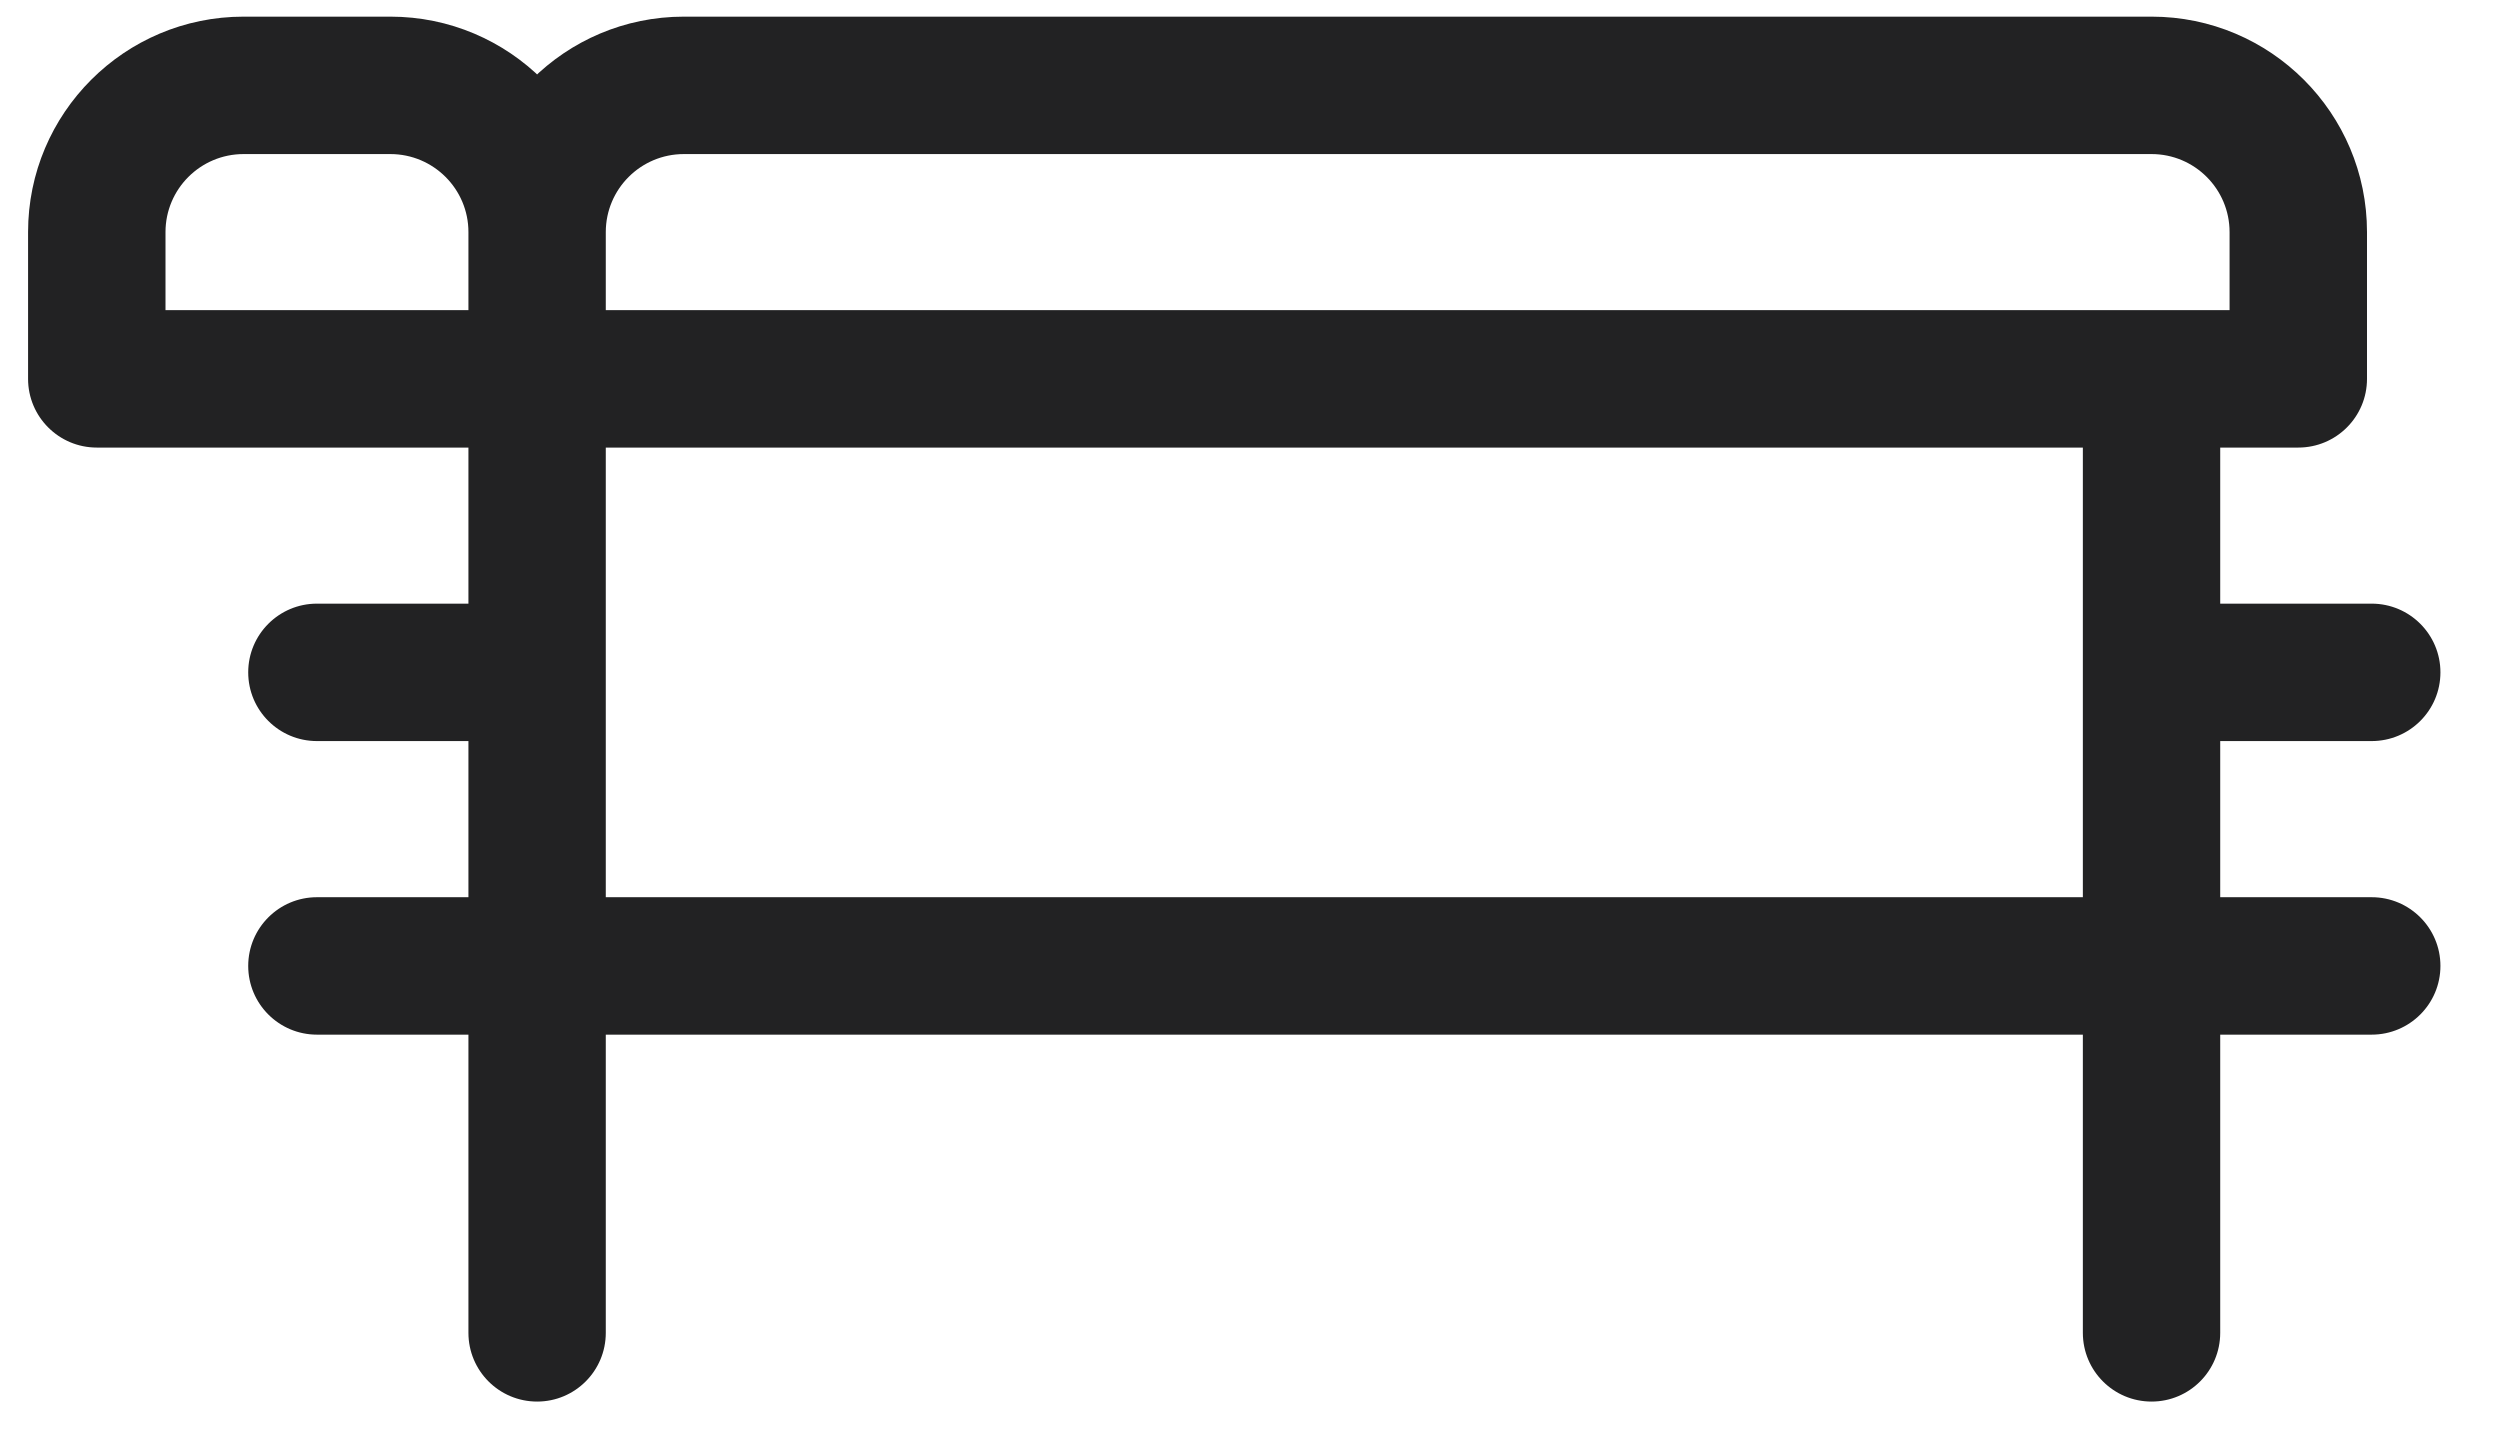 <svg width="35" height="20" viewBox="0 0 35 20" fill="none" xmlns="http://www.w3.org/2000/svg">
<path d="M1.355 5.304H0.393C0.393 5.835 0.824 6.266 1.355 6.266L1.355 5.304ZM32.176 5.304V6.266C32.708 6.266 33.138 5.835 33.138 5.304H32.176ZM6.558 18.66C6.558 19.191 6.988 19.622 7.52 19.622C8.051 19.622 8.481 19.191 8.481 18.66H6.558ZM31.083 5.304C31.083 4.773 30.653 4.342 30.122 4.342C29.59 4.342 29.16 4.773 29.16 5.304H31.083ZM29.16 18.66C29.16 19.191 29.59 19.622 30.122 19.622C30.653 19.622 31.083 19.191 31.083 18.66H29.16ZM4.437 12.561C3.906 12.561 3.475 12.992 3.475 13.523C3.475 14.054 3.906 14.485 4.437 14.485V12.561ZM33.203 14.485C33.735 14.485 34.166 14.054 34.166 13.523C34.166 12.992 33.735 12.561 33.203 12.561V14.485ZM4.437 8.451C3.906 8.451 3.475 8.882 3.475 9.413C3.475 9.945 3.906 10.375 4.437 10.375V8.451ZM7.52 10.375C8.051 10.375 8.481 9.945 8.481 9.413C8.481 8.882 8.051 8.451 7.52 8.451V10.375ZM33.203 10.375C33.735 10.375 34.166 9.945 34.166 9.413C34.166 8.882 33.735 8.451 33.203 8.451V10.375ZM7.52 4.342H1.355V6.266H7.52V4.342ZM2.317 5.304V3.249H0.393V5.304H2.317ZM2.317 3.249C2.317 2.646 2.807 2.157 3.41 2.157V0.233C1.745 0.233 0.393 1.584 0.393 3.249H2.317ZM3.41 2.157H5.465V0.233H3.41V2.157ZM5.465 2.157C6.068 2.157 6.558 2.646 6.558 3.249H8.481C8.481 1.584 7.13 0.233 5.465 0.233V2.157ZM6.558 3.249V5.304H8.481V3.249H6.558ZM32.176 4.342H7.52V6.266H32.176V4.342ZM8.481 3.249C8.481 2.646 8.971 2.157 9.574 2.157V0.233C7.909 0.233 6.558 1.584 6.558 3.249H8.481ZM9.574 2.157H30.122V0.233H9.574V2.157ZM30.122 2.157C30.724 2.157 31.214 2.646 31.214 3.249H33.138C33.138 1.584 31.787 0.233 30.122 0.233V2.157ZM31.214 3.249V5.304H33.138V3.249H31.214ZM6.558 5.304V18.66H8.481V5.304H6.558ZM29.16 5.304V18.66H31.083V5.304H29.16ZM4.437 14.485H33.203V12.561H4.437V14.485ZM4.437 10.375H7.52V8.451H4.437V10.375ZM30.122 10.375H33.203V8.451H30.122V10.375Z" fill="#222223"/>
</svg>
